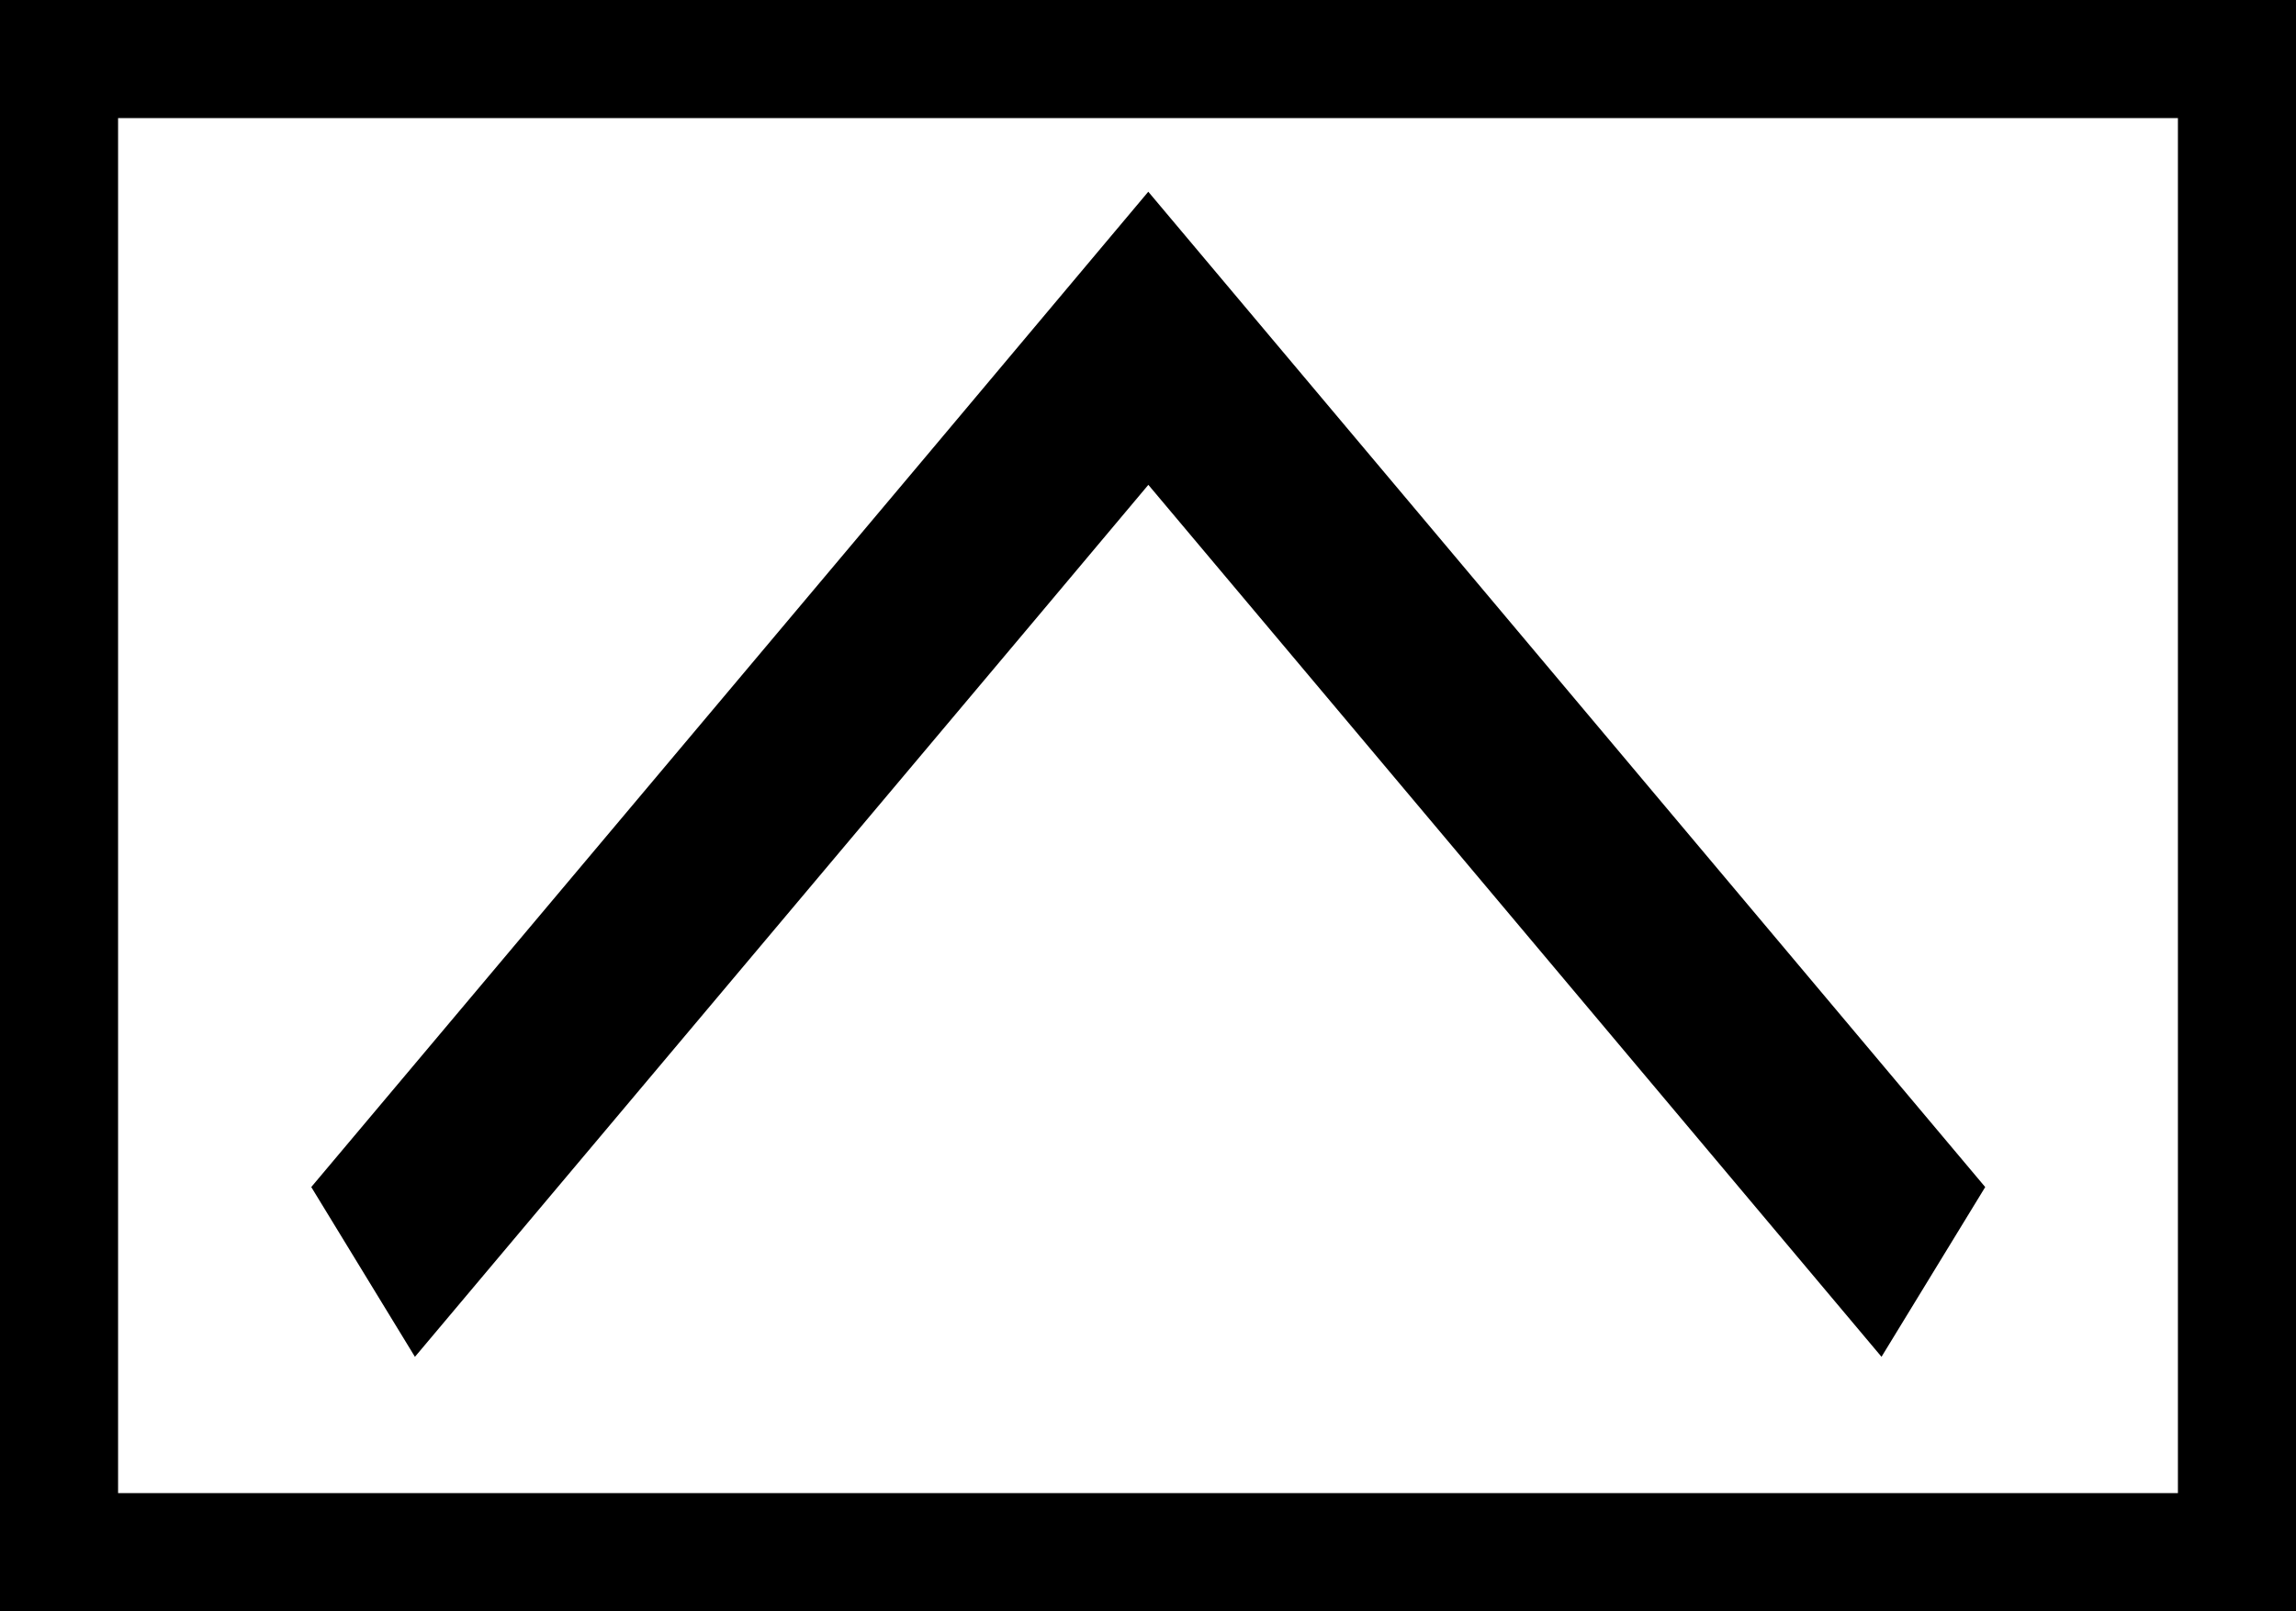 <?xml version="1.0" encoding="UTF-8" standalone="no"?>
<!-- Created with Inkscape (http://www.inkscape.org/) -->

<svg
   xmlns:dc="http://purl.org/dc/elements/1.1/"
   xmlns:cc="http://creativecommons.org/ns#"
   xmlns:rdf="http://www.w3.org/1999/02/22-rdf-syntax-ns#"
   xmlns:svg="http://www.w3.org/2000/svg"
   xmlns="http://www.w3.org/2000/svg"
   xmlns:sodipodi="http://sodipodi.sourceforge.net/DTD/sodipodi-0.dtd"
   xmlns:inkscape="http://www.inkscape.org/namespaces/inkscape"
   width="19.989"
   height="14.026"
   id="svg3888"
   version="1.1"
   inkscape:version="0.48.0 r9654"
   sodipodi:docname="SmallUp.svg"
   inkscape:export-filename="C:\Users\BVCAP\Documents\SugarSync Shared Folders\Paul G\MC20\Images\SmallUp.png"
   inkscape:export-xdpi="90"
   inkscape:export-ydpi="90">
  <defs
     id="defs3890">
    <clipPath
       clipPathUnits="userSpaceOnUse"
       id="clipPath3905">
      <rect
         style="fill:none;stroke-width:1.25;stroke-miterlimit:4;stroke-dasharray:none"
         id="rect3907"
         width="10"
         height="5"
         x="4.235"
         y="6.427" />
    </clipPath>
    <clipPath
       clipPathUnits="userSpaceOnUse"
       id="clipPath3905-3">
      <rect
         style="fill:none;stroke-width:1.25;stroke-miterlimit:4;stroke-dasharray:none"
         id="rect3907-6"
         width="10"
         height="5"
         x="4.235"
         y="6.427" />
    </clipPath>
    <clipPath
       clipPathUnits="userSpaceOnUse"
       id="clipPath3905-8">
      <rect
         style="fill:none;stroke-width:1.25;stroke-miterlimit:4;stroke-dasharray:none"
         id="rect3907-61"
         width="10"
         height="5"
         x="4.235"
         y="6.427" />
    </clipPath>
  </defs>
  <sodipodi:namedview
     id="base"
     pagecolor="#ffffff"
     bordercolor="#666666"
     borderopacity="1.0"
     inkscape:pageopacity="0.0"
     inkscape:pageshadow="2"
     inkscape:zoom="22.197802"
     inkscape:cx="15.654643"
     inkscape:cy="7.5212136"
     inkscape:current-layer="layer1"
     showgrid="true"
     inkscape:grid-bbox="true"
     inkscape:document-units="px"
     inkscape:window-width="1582"
     inkscape:window-height="943"
     inkscape:window-x="298"
     inkscape:window-y="22"
     inkscape:window-maximized="0"
     fit-margin-top="0"
     fit-margin-left="0"
     fit-margin-right="0"
     fit-margin-bottom="0"
     inkscape:snap-bbox="true" />
  <g
     id="layer1"
     inkscape:label="Layer 1"
     inkscape:groupmode="layer"
     transform="translate(1.317,6.135)">
    <path
       style="fill:none;stroke:#000000;stroke-width:0.887;stroke-linecap:butt;stroke-linejoin:miter;stroke-miterlimit:10;stroke-opacity:1;stroke-dasharray:none;marker-start:none;marker-mid:none"
       d="M 13.592,7.071 10.155,9.999 9.235,10.784 7.875,9.625 4.879,7.071"
       id="path3045"
       inkscape:connector-curvature="0"
       clip-path="url(#clipPath3905)"
       transform="matrix(-1.569,0,0,-2.189,23.17,20.416)"
       sodipodi:nodetypes="ccccc" />
    <rect
       style="fill:none;stroke:#000000;stroke-width:1.028;stroke-linecap:butt;stroke-linejoin:miter;stroke-miterlimit:10;stroke-opacity:1;stroke-dasharray:none"
       id="rect5980"
       width="18.961"
       height="12.998"
       x="-0.803"
       y="-5.621" />
  </g>
</svg>
